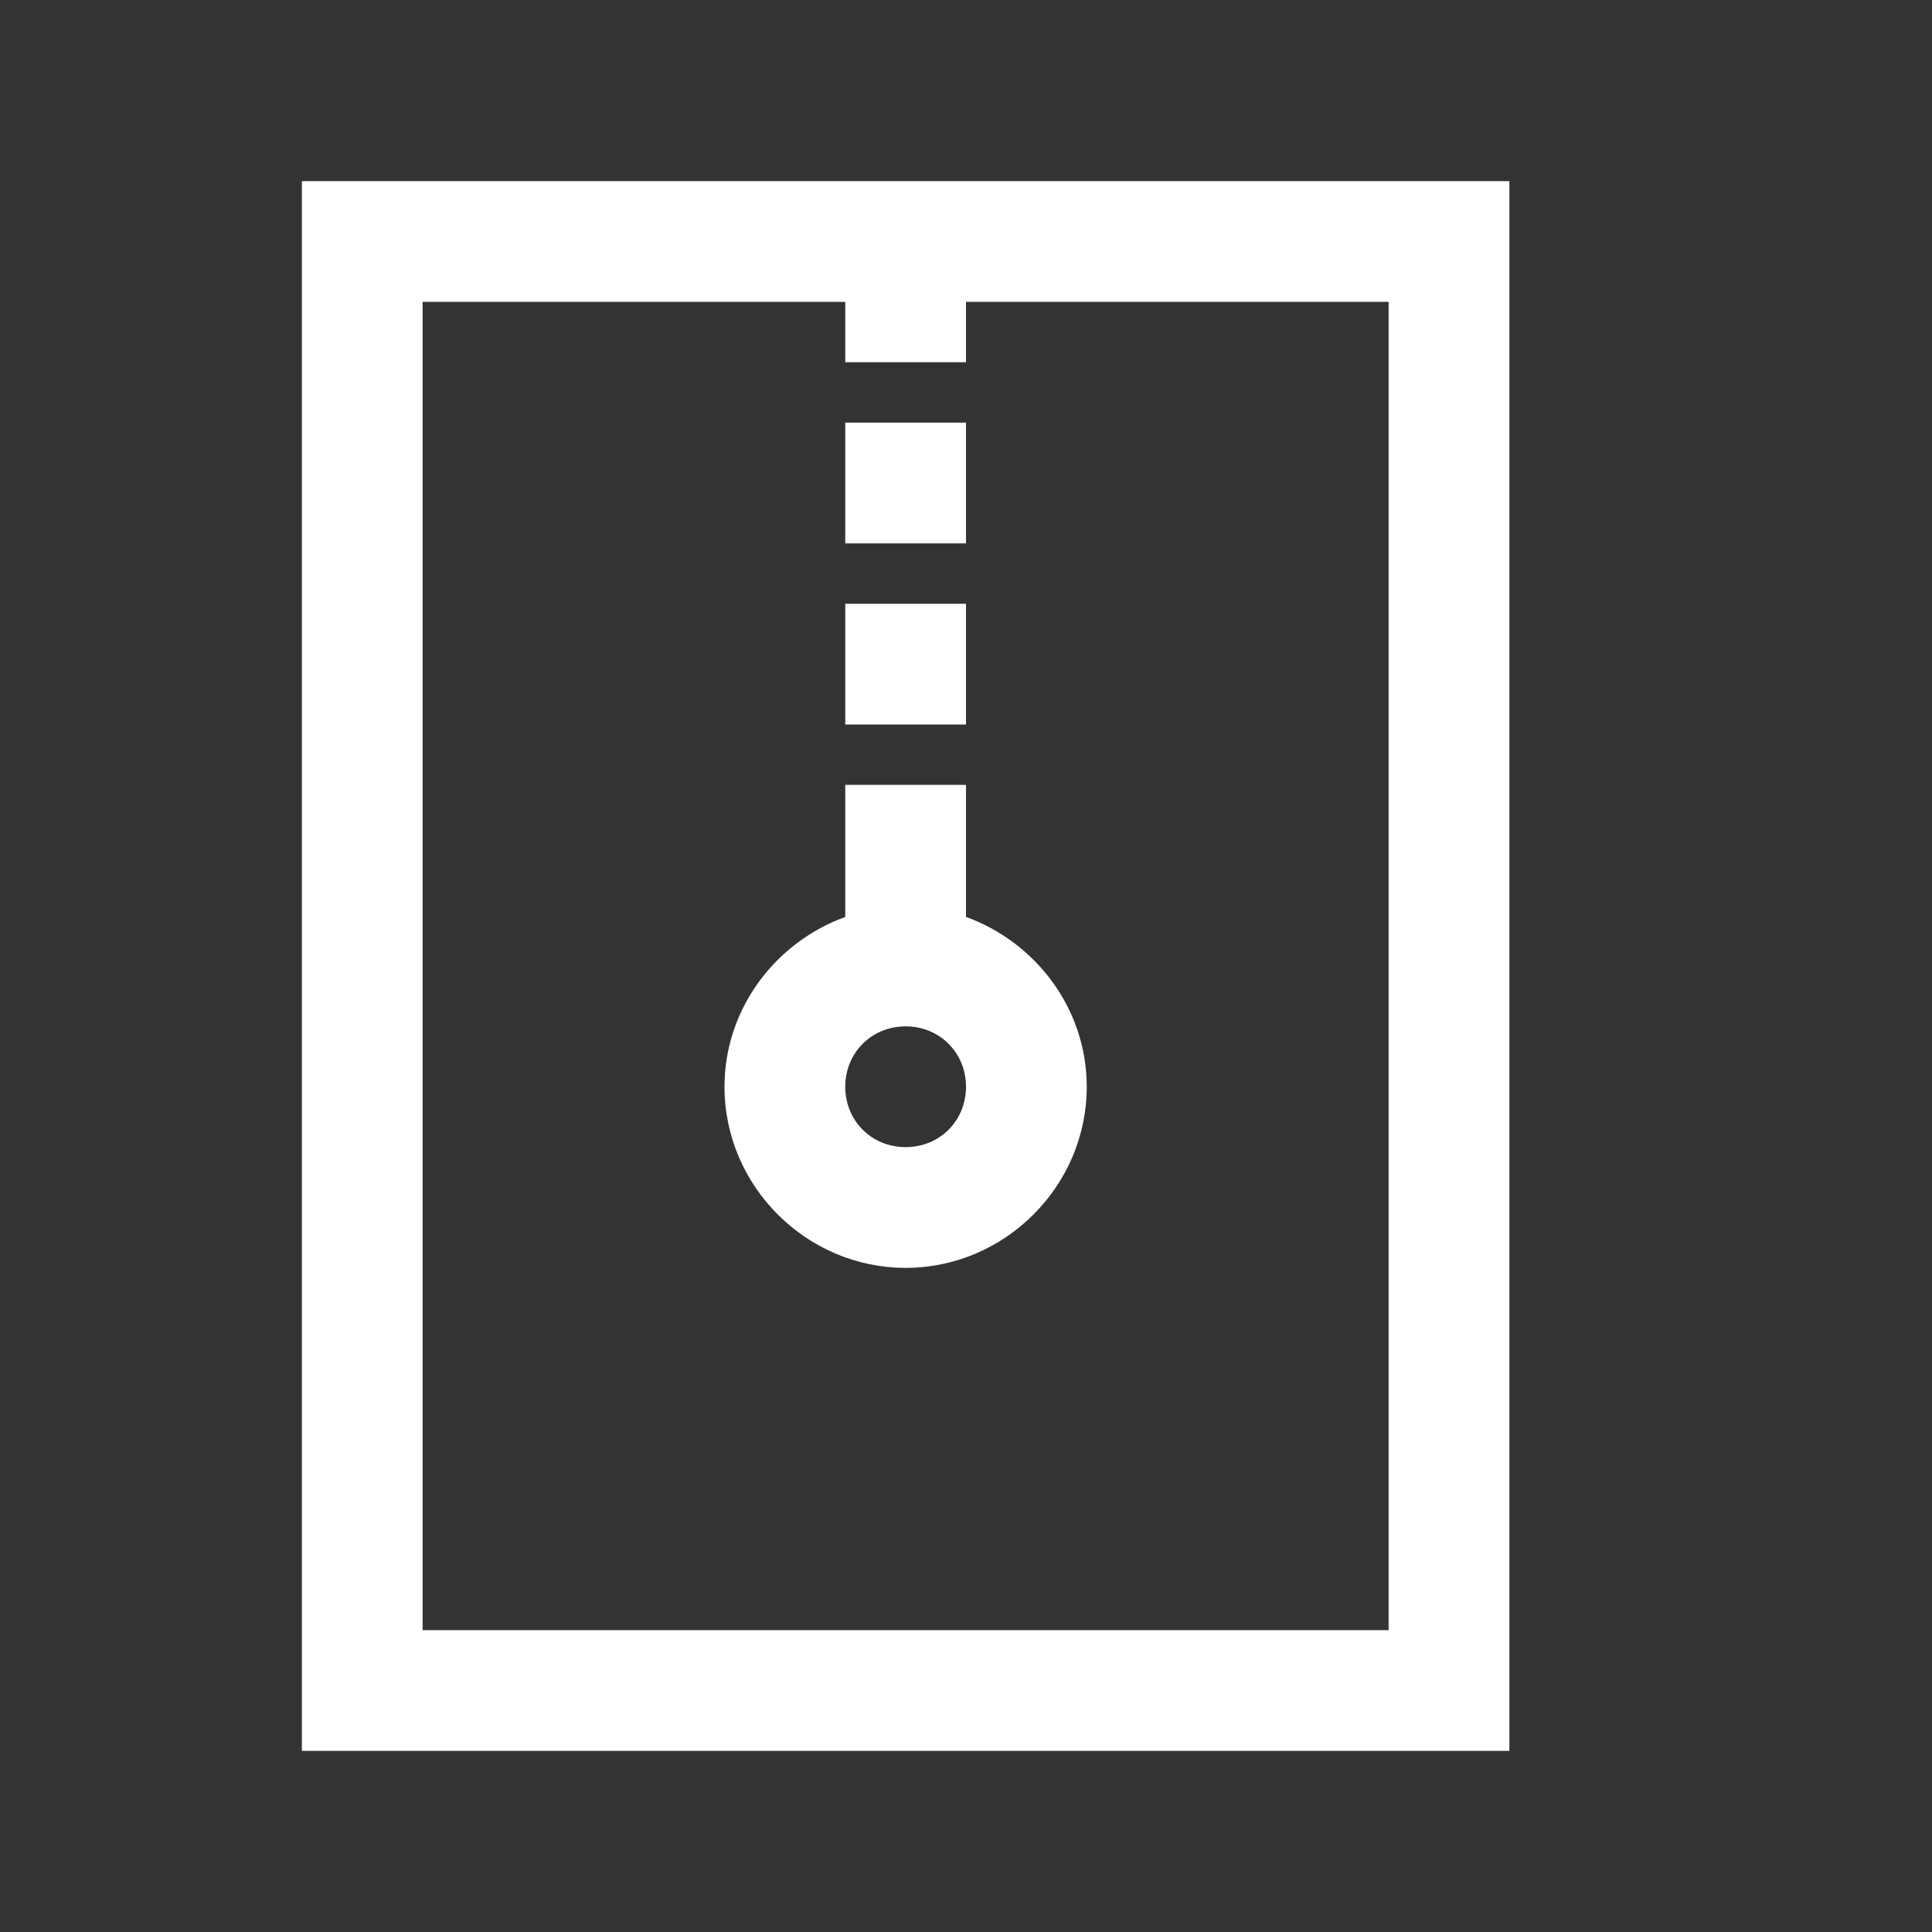 <svg viewBox="0 0 512 512" xmlns="http://www.w3.org/2000/svg" fill="#fff"><rect x="0" y="0" width="512" height="512" fill="#333333" stroke="none"/><path d="M80 48h320v416H80V48zm32 32v352h256V80H256v16h-32V80H112zm112 32h32v32h-32v-32zm0 48h32v32h-32v-32zm0 48h32v34.992c18.496 6.704 32 24.336 32 45.008 0 26.32-21.68 48-48 48s-48-21.68-48-48c0-20.672 13.504-38.304 32-44.992V208zm16 64c-9.024 0-16 6.976-16 16s6.976 16 16 16 16-6.976 16-16-6.976-16-16-16z"/></svg>
